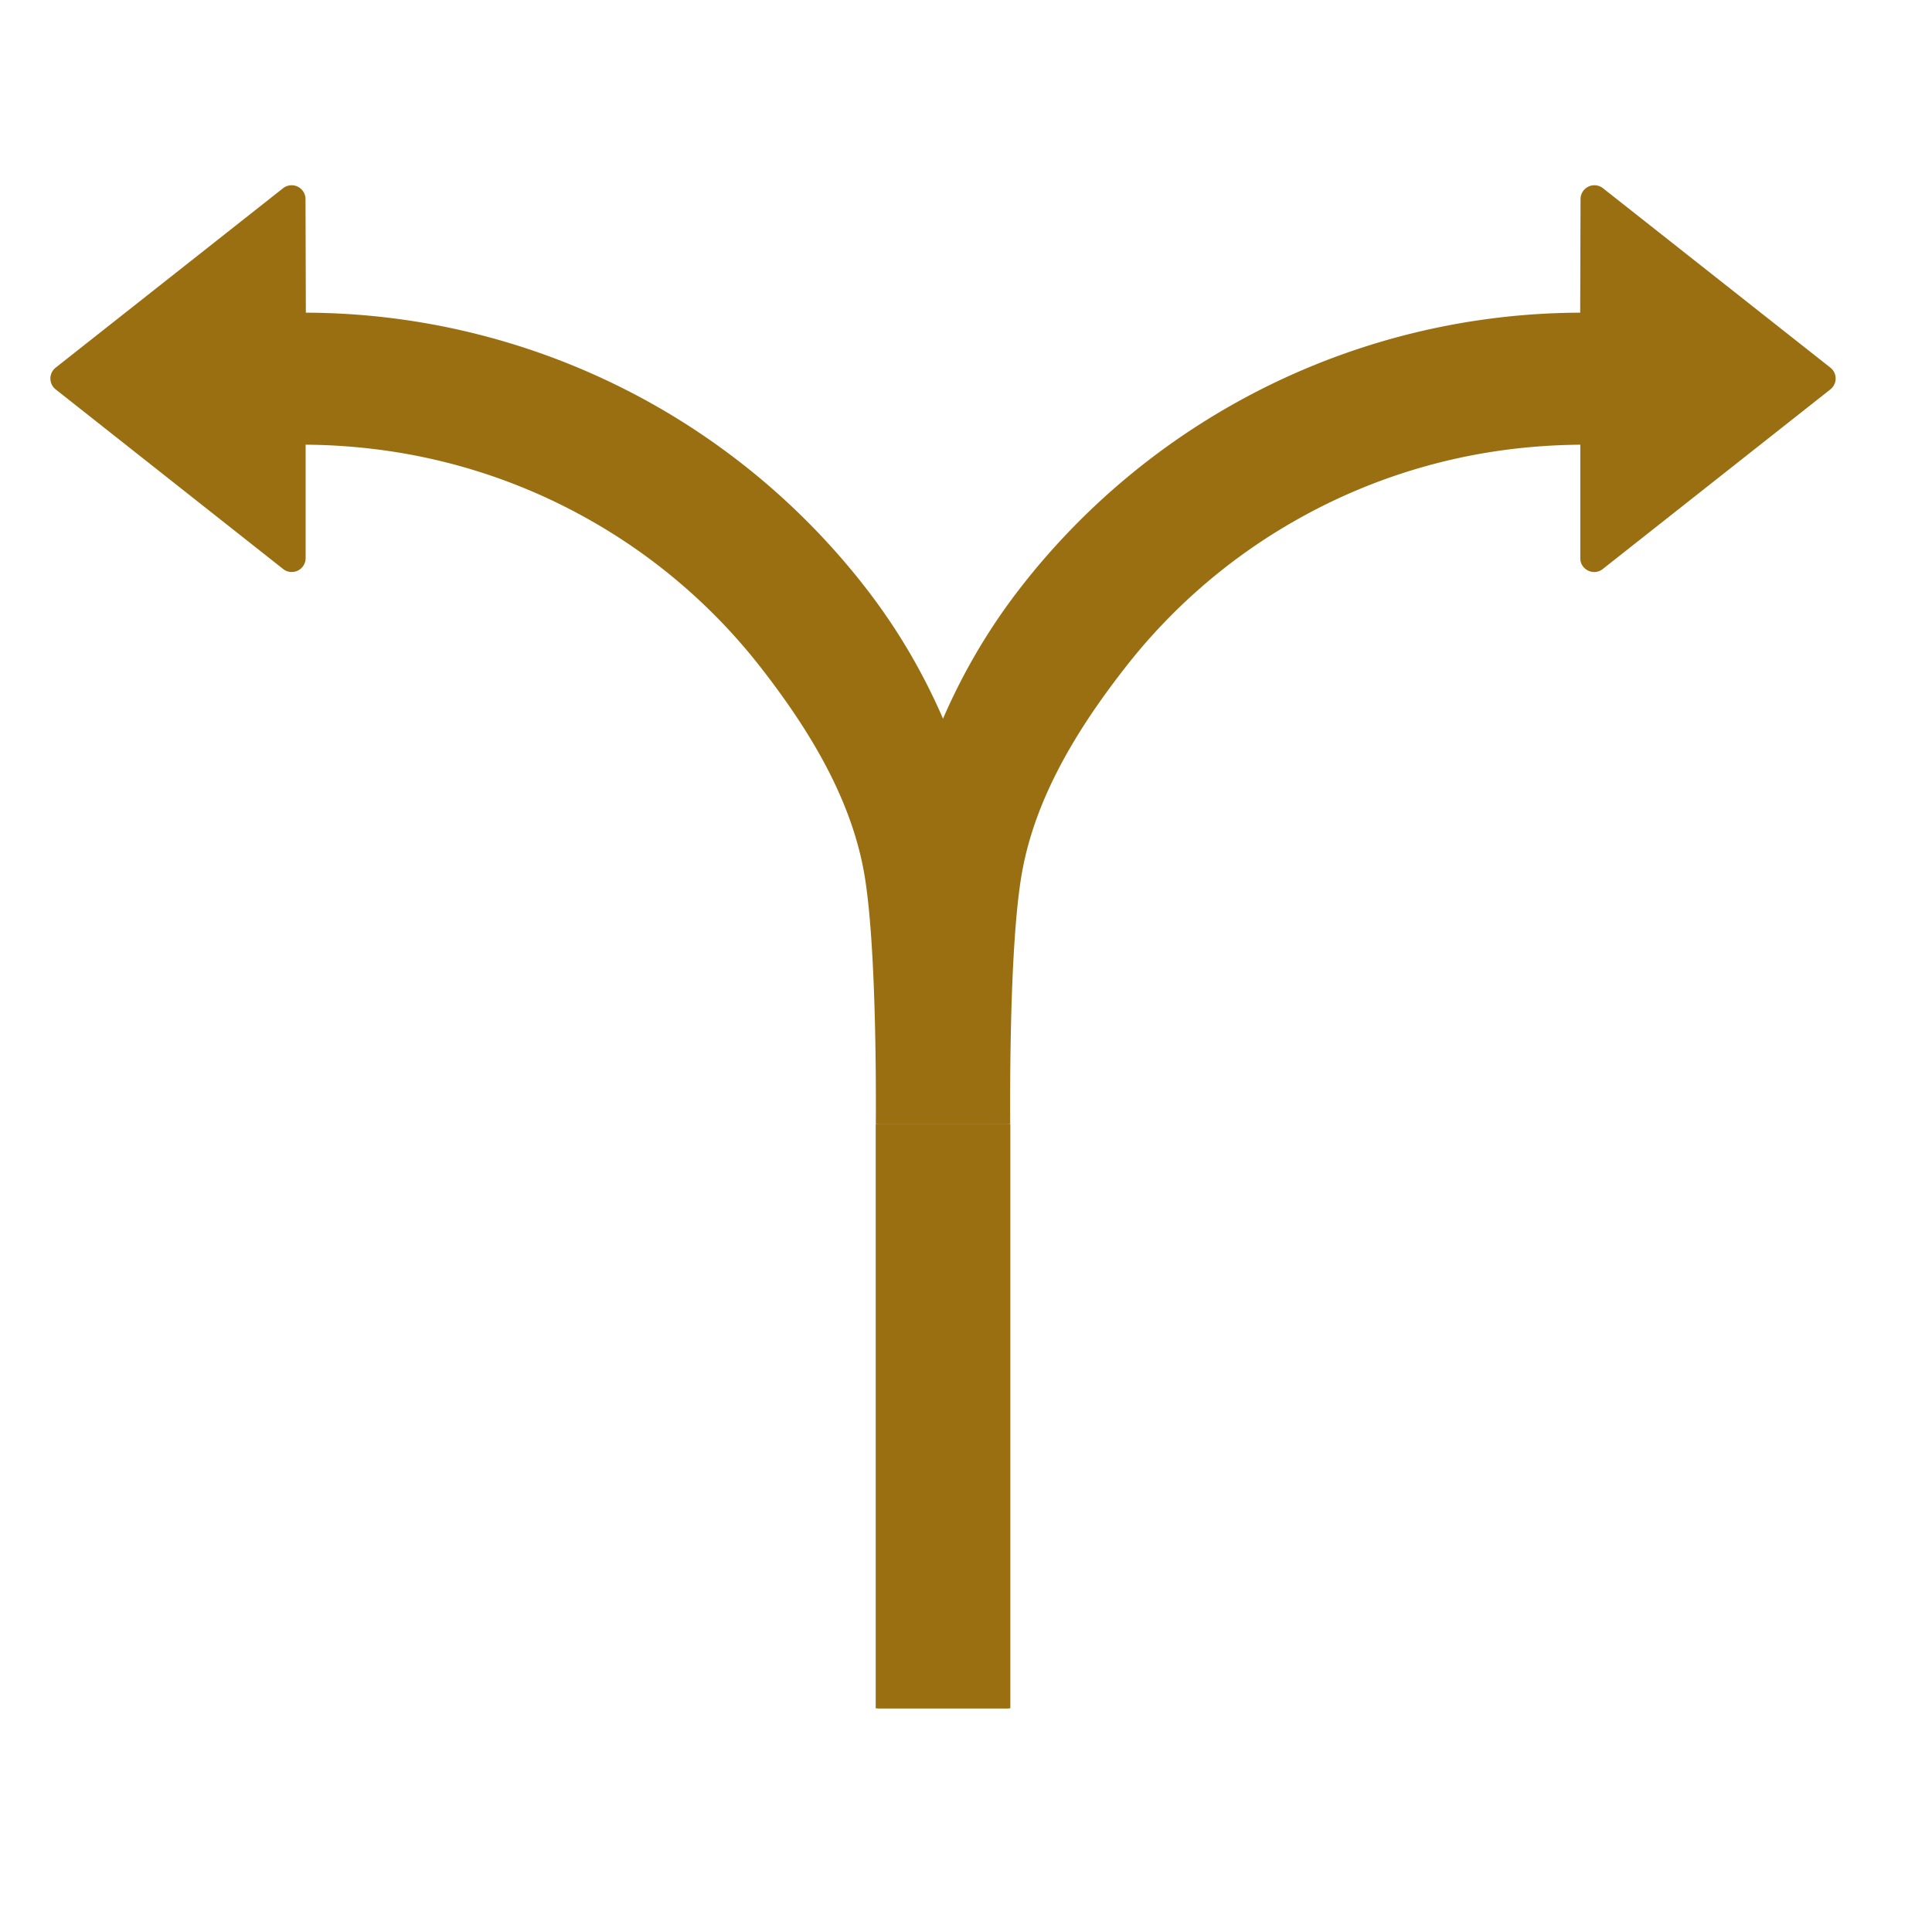 <svg t="1638150264191" class="icon" viewBox="0 0 1160 1024" version="1.1" xmlns="http://www.w3.org/2000/svg" p-id="1262" width="200" height="200"><path d="M525.79 606.822h79.872v350.891h-79.872z" fill="#9A6F11" p-id="1263"></path><path d="M224.939 201.66a360.926 360.926 0 0 0-41.438-2.662v68.198a8.329 8.329 0 0 1-13.449 6.485L33.451 165.82a8.329 8.329 0 0 1 0-13.107l136.533-107.725a8.329 8.329 0 0 1 13.449 6.485l0.205 68.267a427.076 427.076 0 0 1 335.599 164.523c74.206 95.095 86.494 207.804 86.494 322.56h-79.872c0-7.031 0.887-105.062-6.963-150.323-7.919-45.261-33.109-86.494-61.986-123.563A346.112 346.112 0 0 0 351.983 243.029a346.522 346.522 0 0 0-127.044-41.37z" fill="#9A6F11" p-id="1264"></path><path d="M606.618 606.822h-79.872v350.891h79.872z" fill="#9A6F11" p-id="1265"></path><path d="M907.469 201.66c13.858-1.707 27.648-2.526 41.37-2.662v68.198c0 6.895 8.055 10.718 13.449 6.485l136.67-107.861a8.329 8.329 0 0 0 0-13.107l-136.533-107.725a8.329 8.329 0 0 0-13.449 6.485l-0.205 68.267a427.076 427.076 0 0 0-335.599 164.523C538.965 379.358 526.677 492.066 526.677 606.822h79.872c0-7.031-0.956-105.062 6.963-150.323 7.919-45.261 33.041-86.494 61.986-123.563a346.112 346.112 0 0 1 104.926-89.907 346.522 346.522 0 0 1 127.044-41.37z" fill="#9A6F11" p-id="1266"></path></svg>